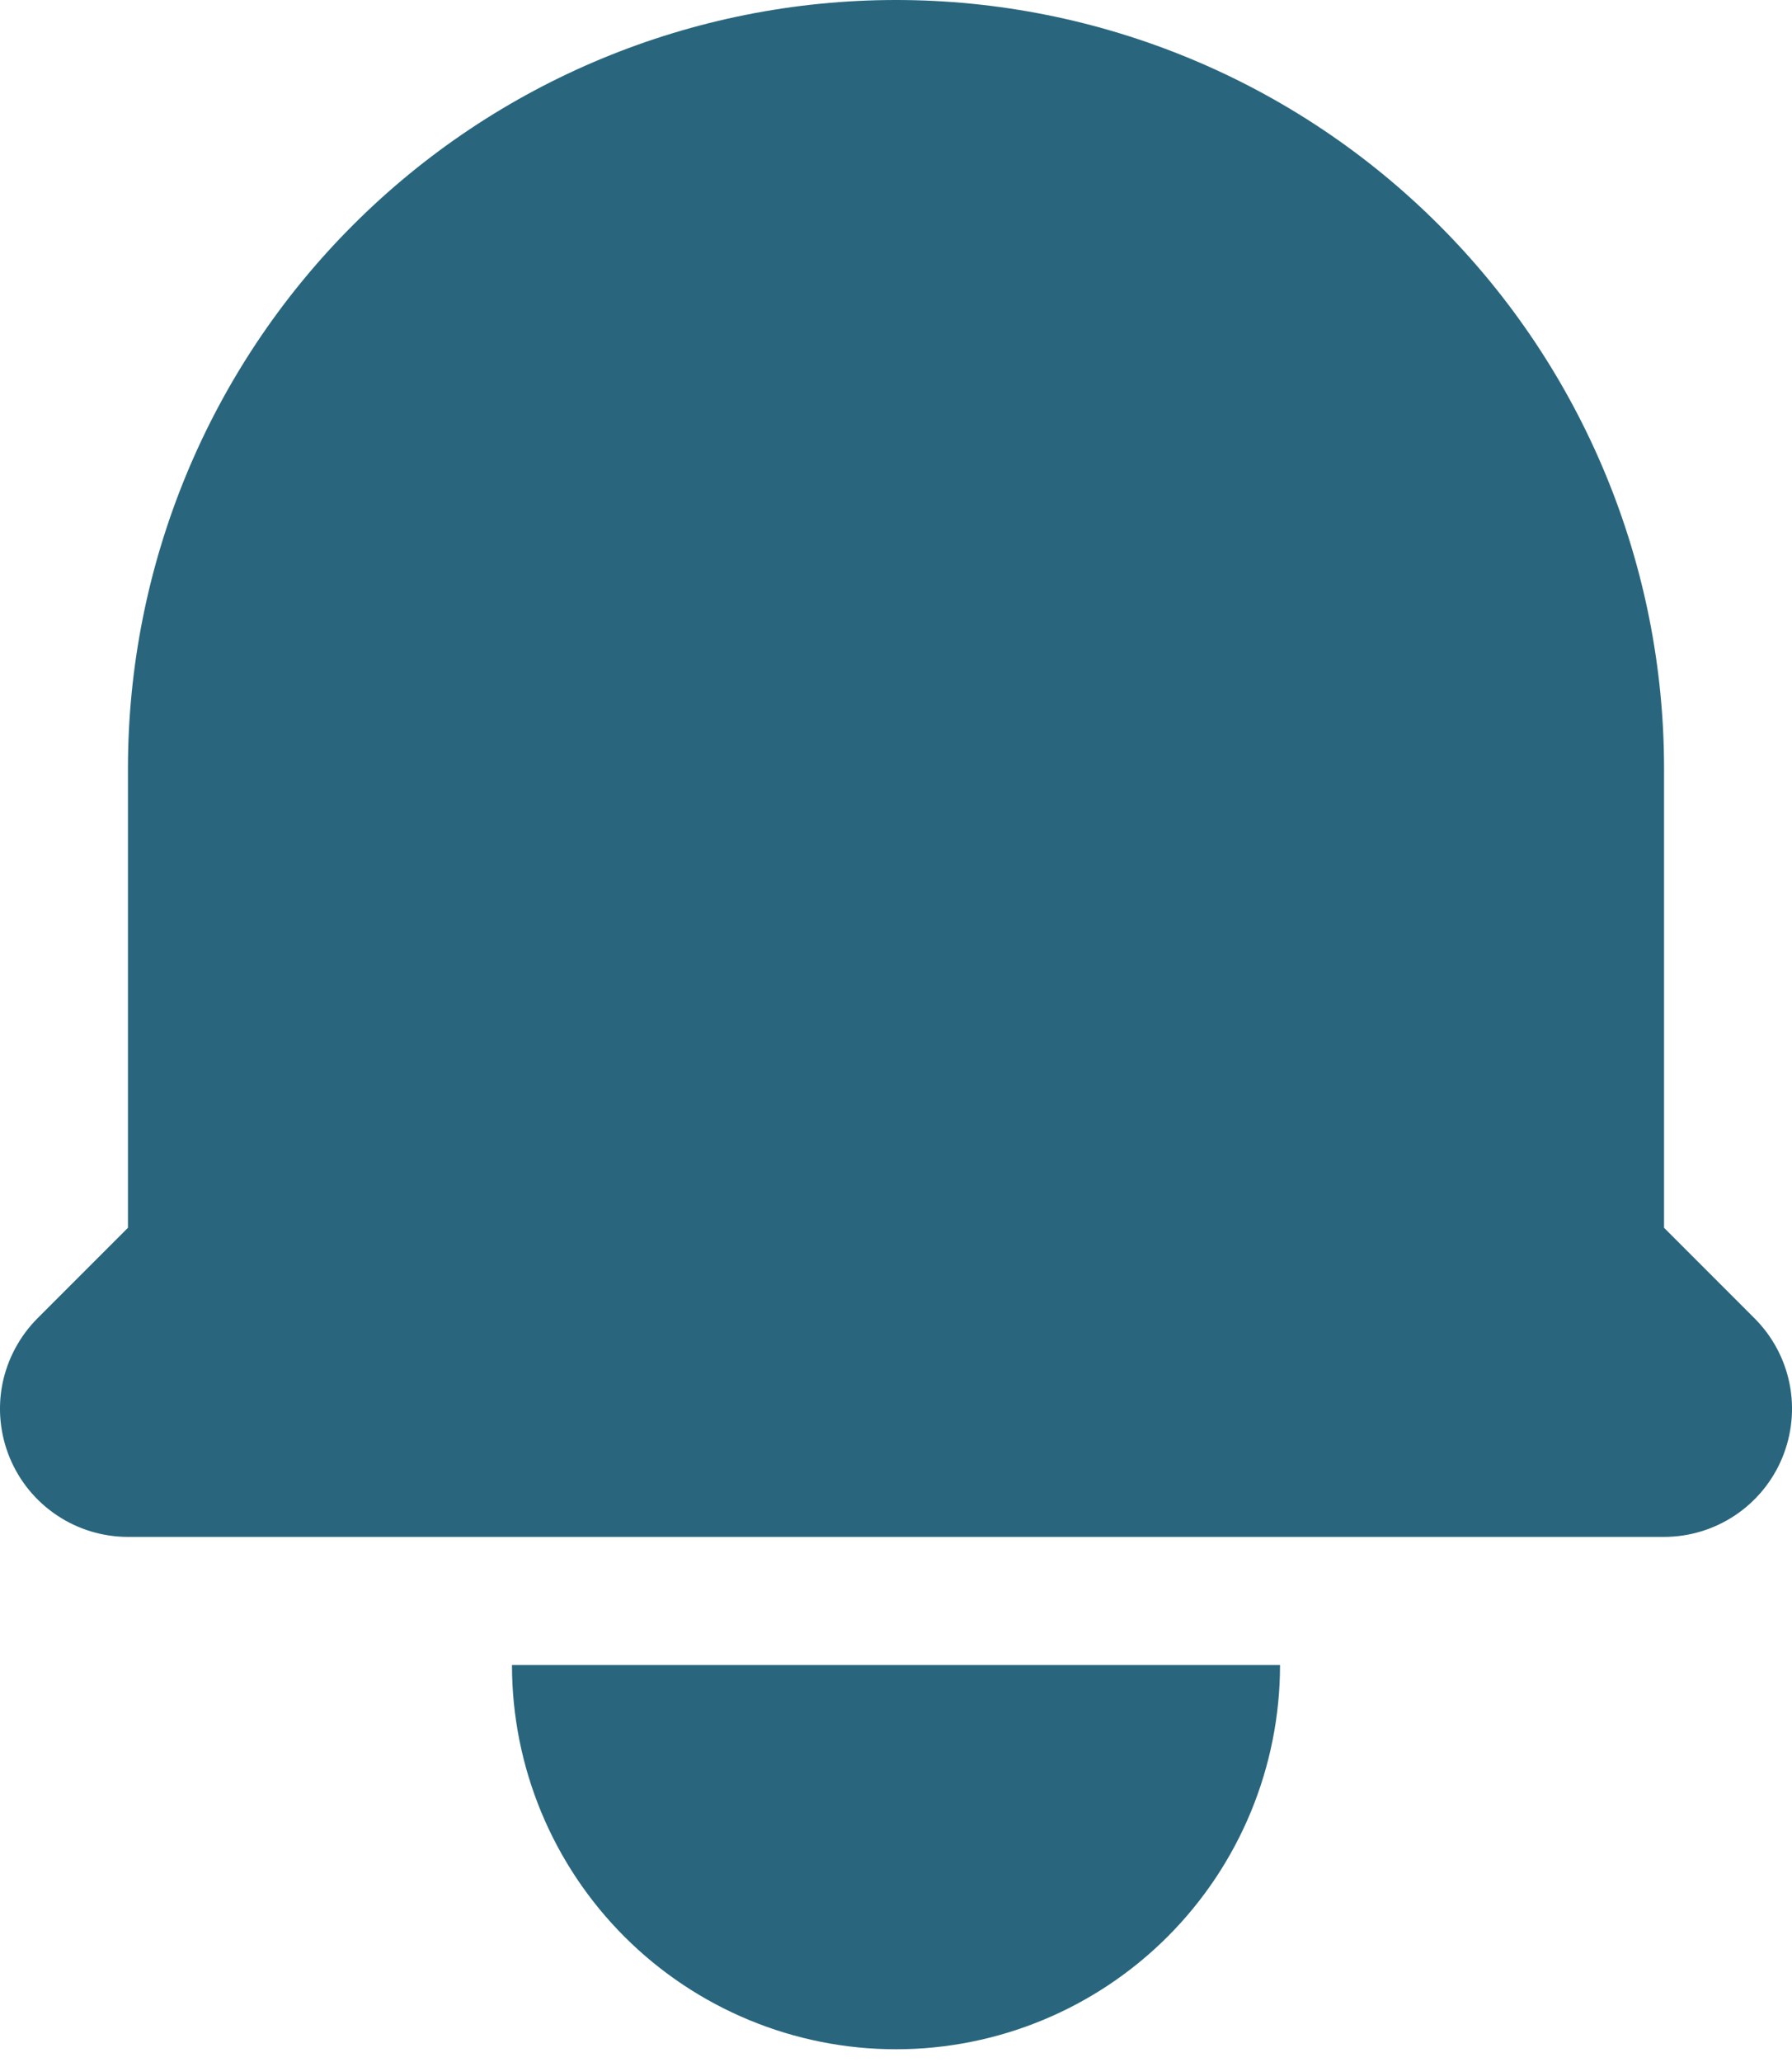 <svg width="20" height="23" viewBox="0 0 20 23" fill="none" xmlns="http://www.w3.org/2000/svg">
<path d="M10 -3.05176e-05C7.727 -3.05176e-05 5.546 0.903 3.939 2.511C2.331 4.118 1.428 6.298 1.428 8.572V13.695L0.418 14.705C0.219 14.905 0.083 15.159 0.027 15.436C-0.028 15.713 0.001 16 0.109 16.261C0.217 16.522 0.4 16.745 0.635 16.902C0.87 17.059 1.146 17.143 1.428 17.143H18.572C18.854 17.143 19.13 17.059 19.365 16.902C19.6 16.745 19.783 16.522 19.891 16.261C19.999 16 20.028 15.713 19.973 15.436C19.918 15.159 19.782 14.905 19.582 14.705L18.572 13.695V8.572C18.572 6.298 17.669 4.118 16.061 2.511C14.454 0.903 12.273 -3.05176e-05 10 -3.05176e-05ZM10 22.858C8.863 22.858 7.773 22.406 6.969 21.602C6.166 20.799 5.714 19.709 5.714 18.572H14.286C14.286 19.709 13.834 20.799 13.031 21.602C12.227 22.406 11.137 22.858 10 22.858Z" fill="#29667E"/>
</svg>
